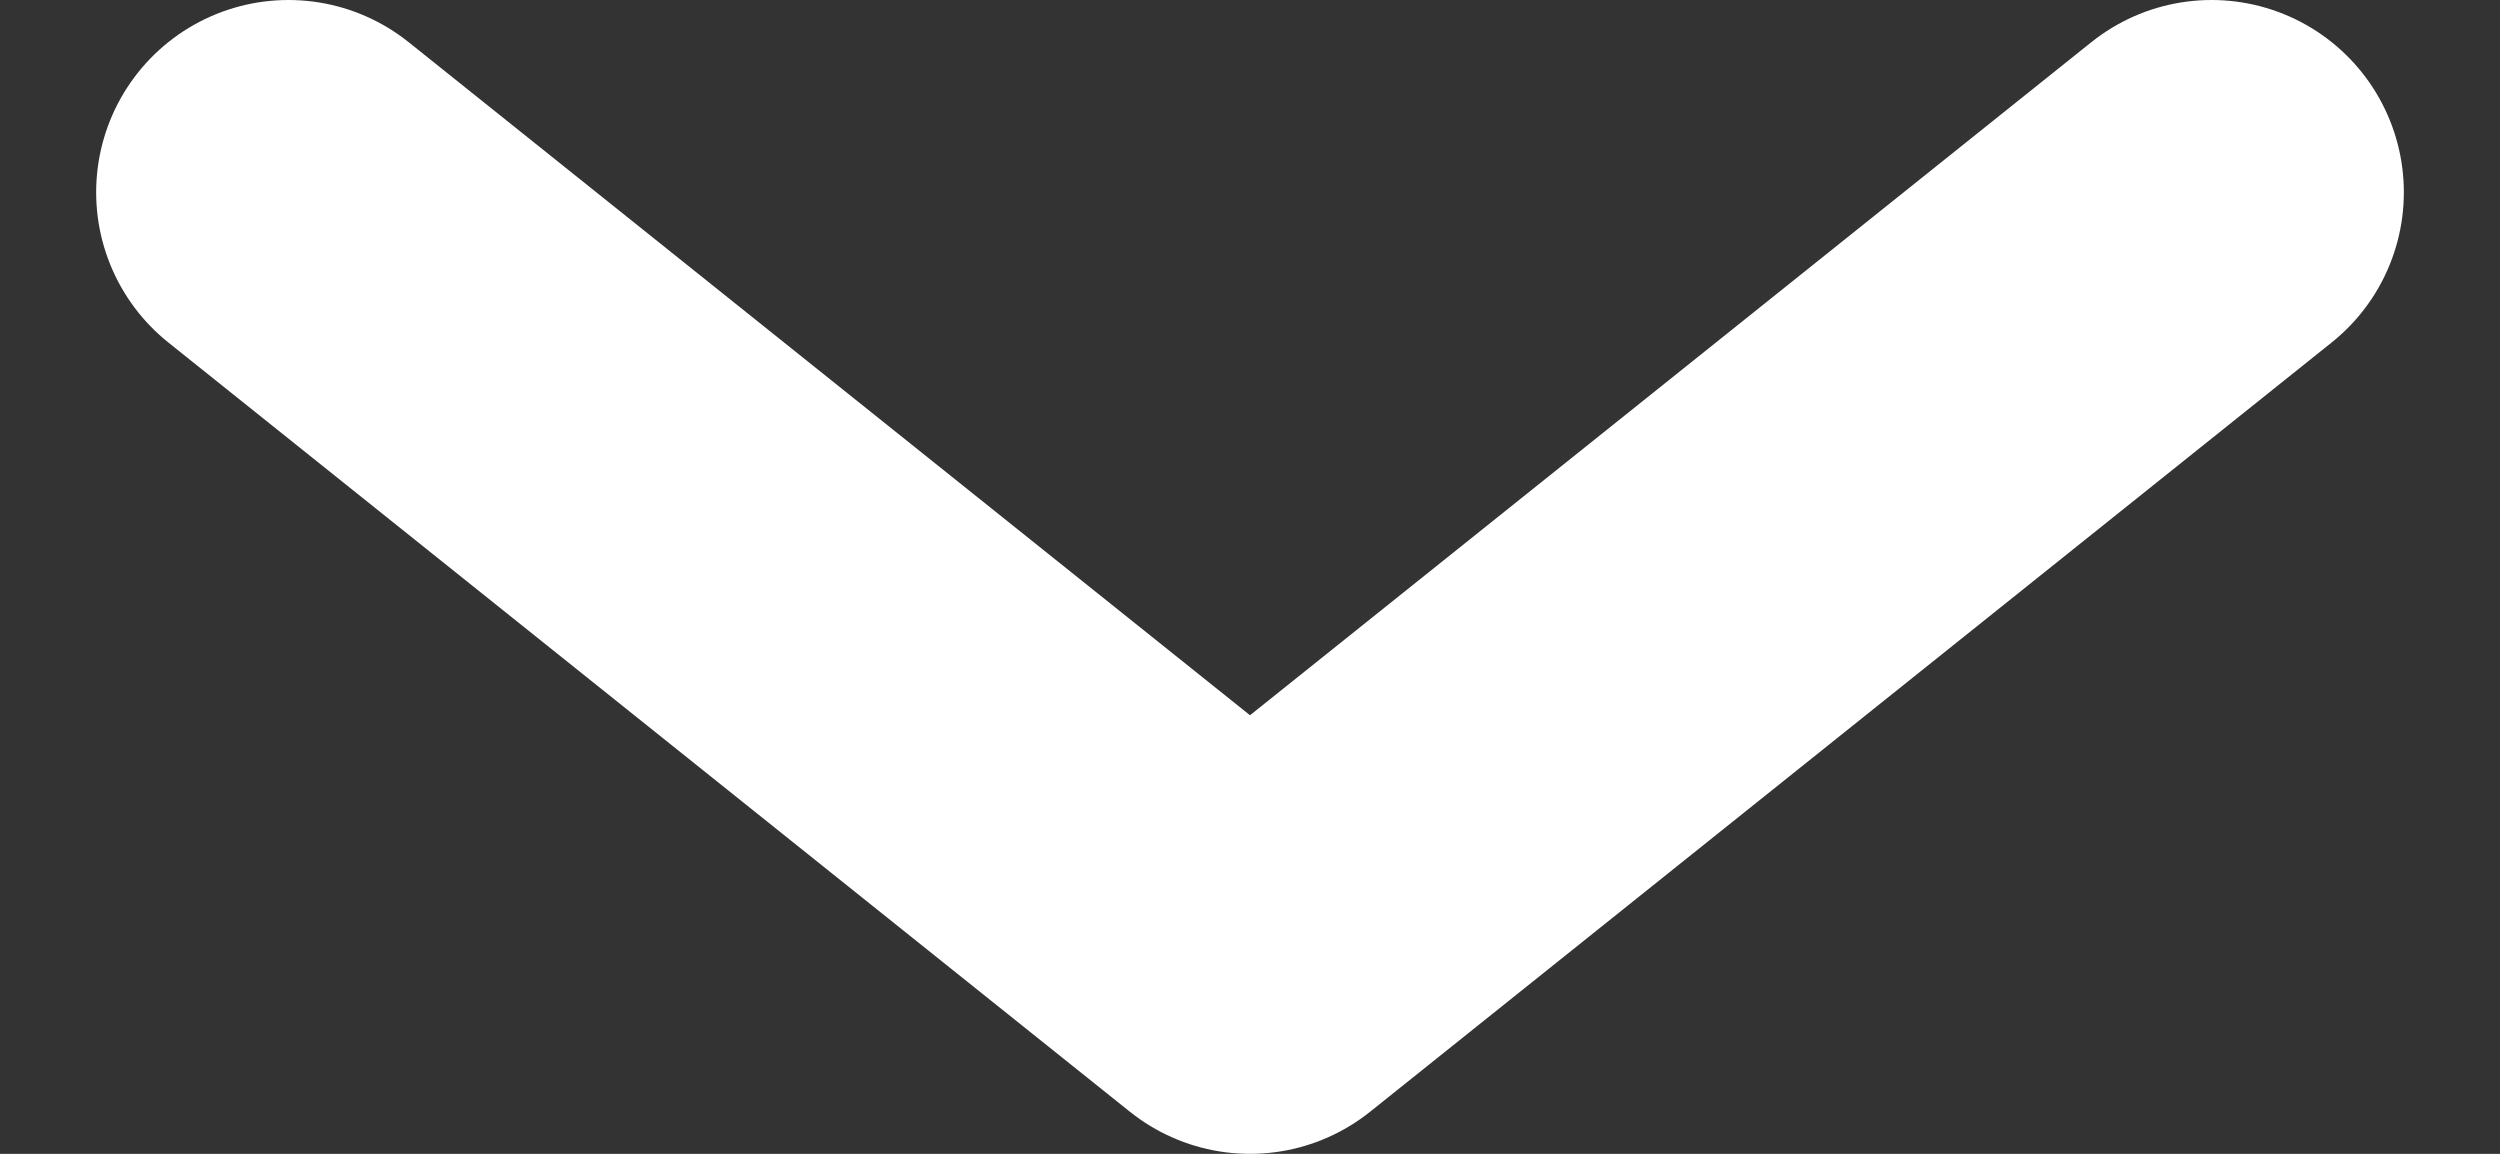 <svg width="13" height="6" viewBox="0 0 13 6" fill="none" xmlns="http://www.w3.org/2000/svg">
<rect x="0" y="0" width="13" height="6" fill="#333333" stroke="none"/>
<path d="M11.5 1L6.5 5L1.5 1" stroke="white" stroke-width="2" stroke-linecap="round" stroke-linejoin="round"/>
</svg>

